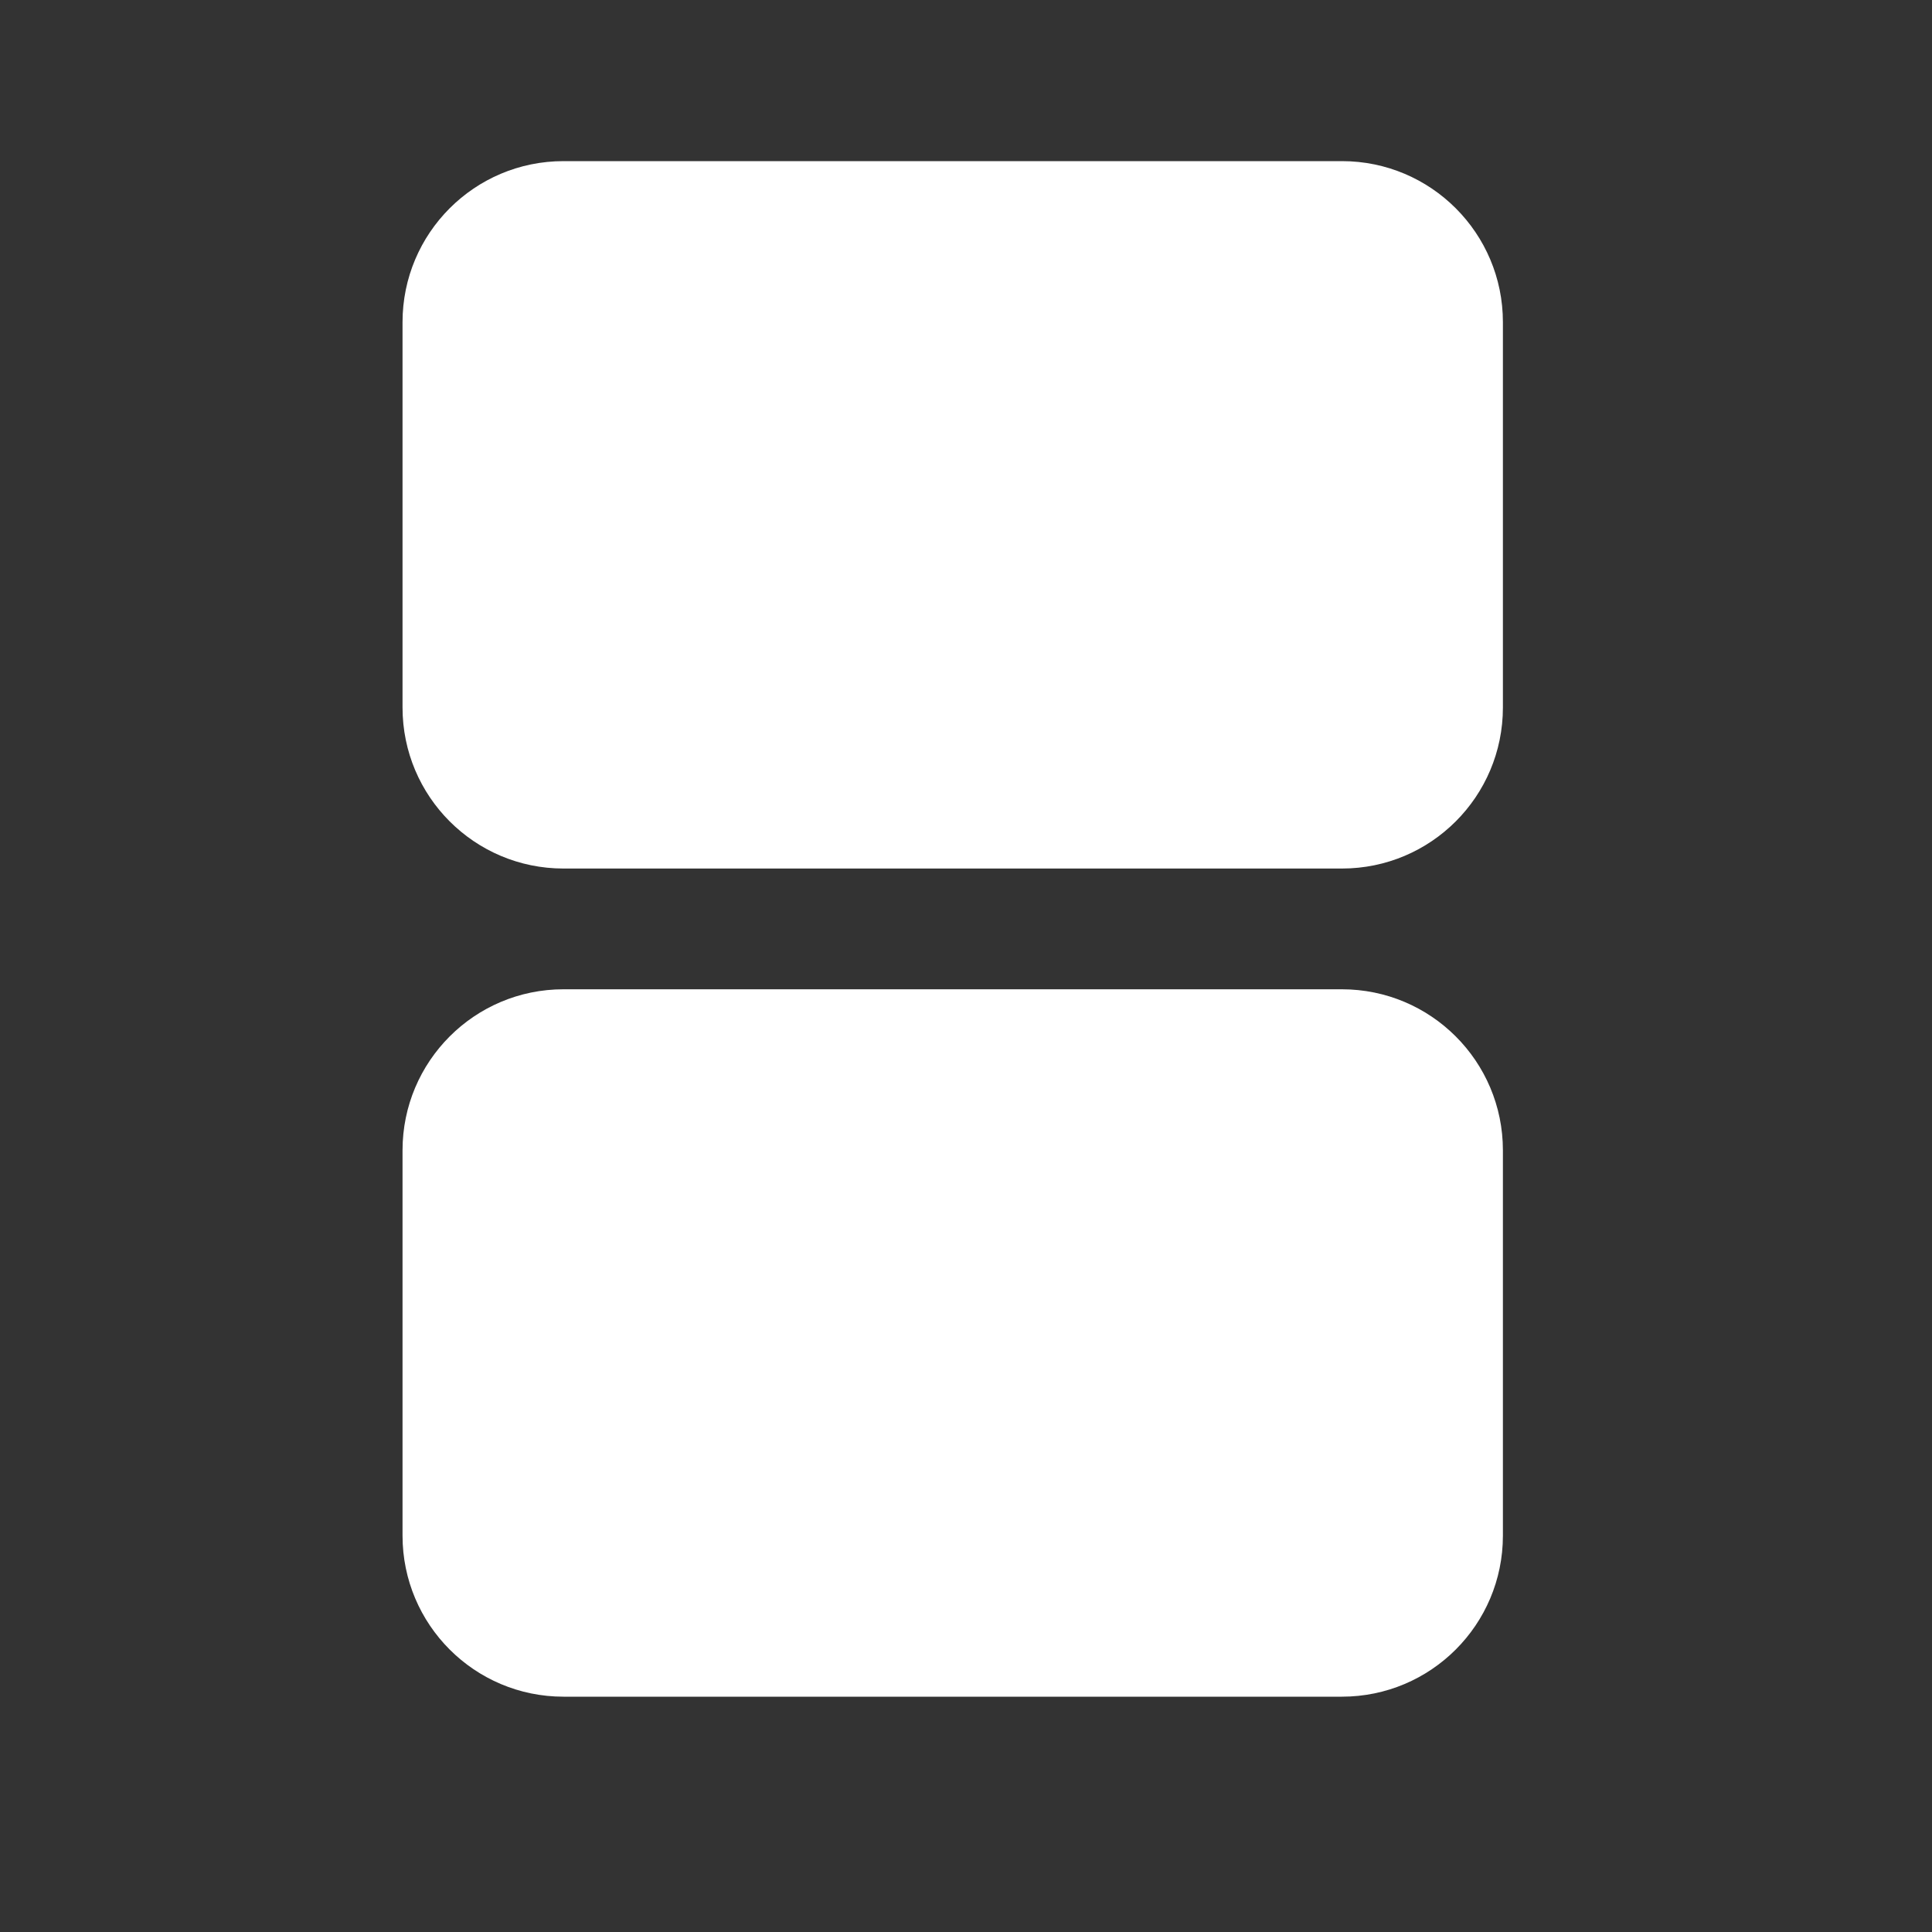 <svg width="20" height="20" viewBox="0 0 20 20" fill="none" xmlns="http://www.w3.org/2000/svg">
<rect x="0" y="0" width="20" height="20" fill="#333333" stroke="none"/>
<g clip-path="url(#clip0_15016_420905)">
<path d="M4.167 11.908C4.167 10.987 4.913 10.241 5.833 10.241H13.891C14.812 10.241 15.558 10.987 15.558 11.908V15.897C15.558 16.818 14.812 17.564 13.891 17.564H5.833C4.913 17.564 4.167 16.818 4.167 15.897V11.908Z" fill="white"/>
<path d="M15.558 7.324C15.558 8.245 14.812 8.991 13.892 8.991L5.833 8.991C4.913 8.991 4.167 8.245 4.167 7.324L4.167 3.335C4.167 2.414 4.913 1.668 5.833 1.668L13.892 1.668C14.812 1.668 15.558 2.414 15.558 3.335L15.558 7.324Z" fill="white"/>
</g>
<defs>
<clipPath id="clip0_15016_420905">
<rect width="20" height="20" fill="white"/>
</clipPath>
</defs>
</svg>
